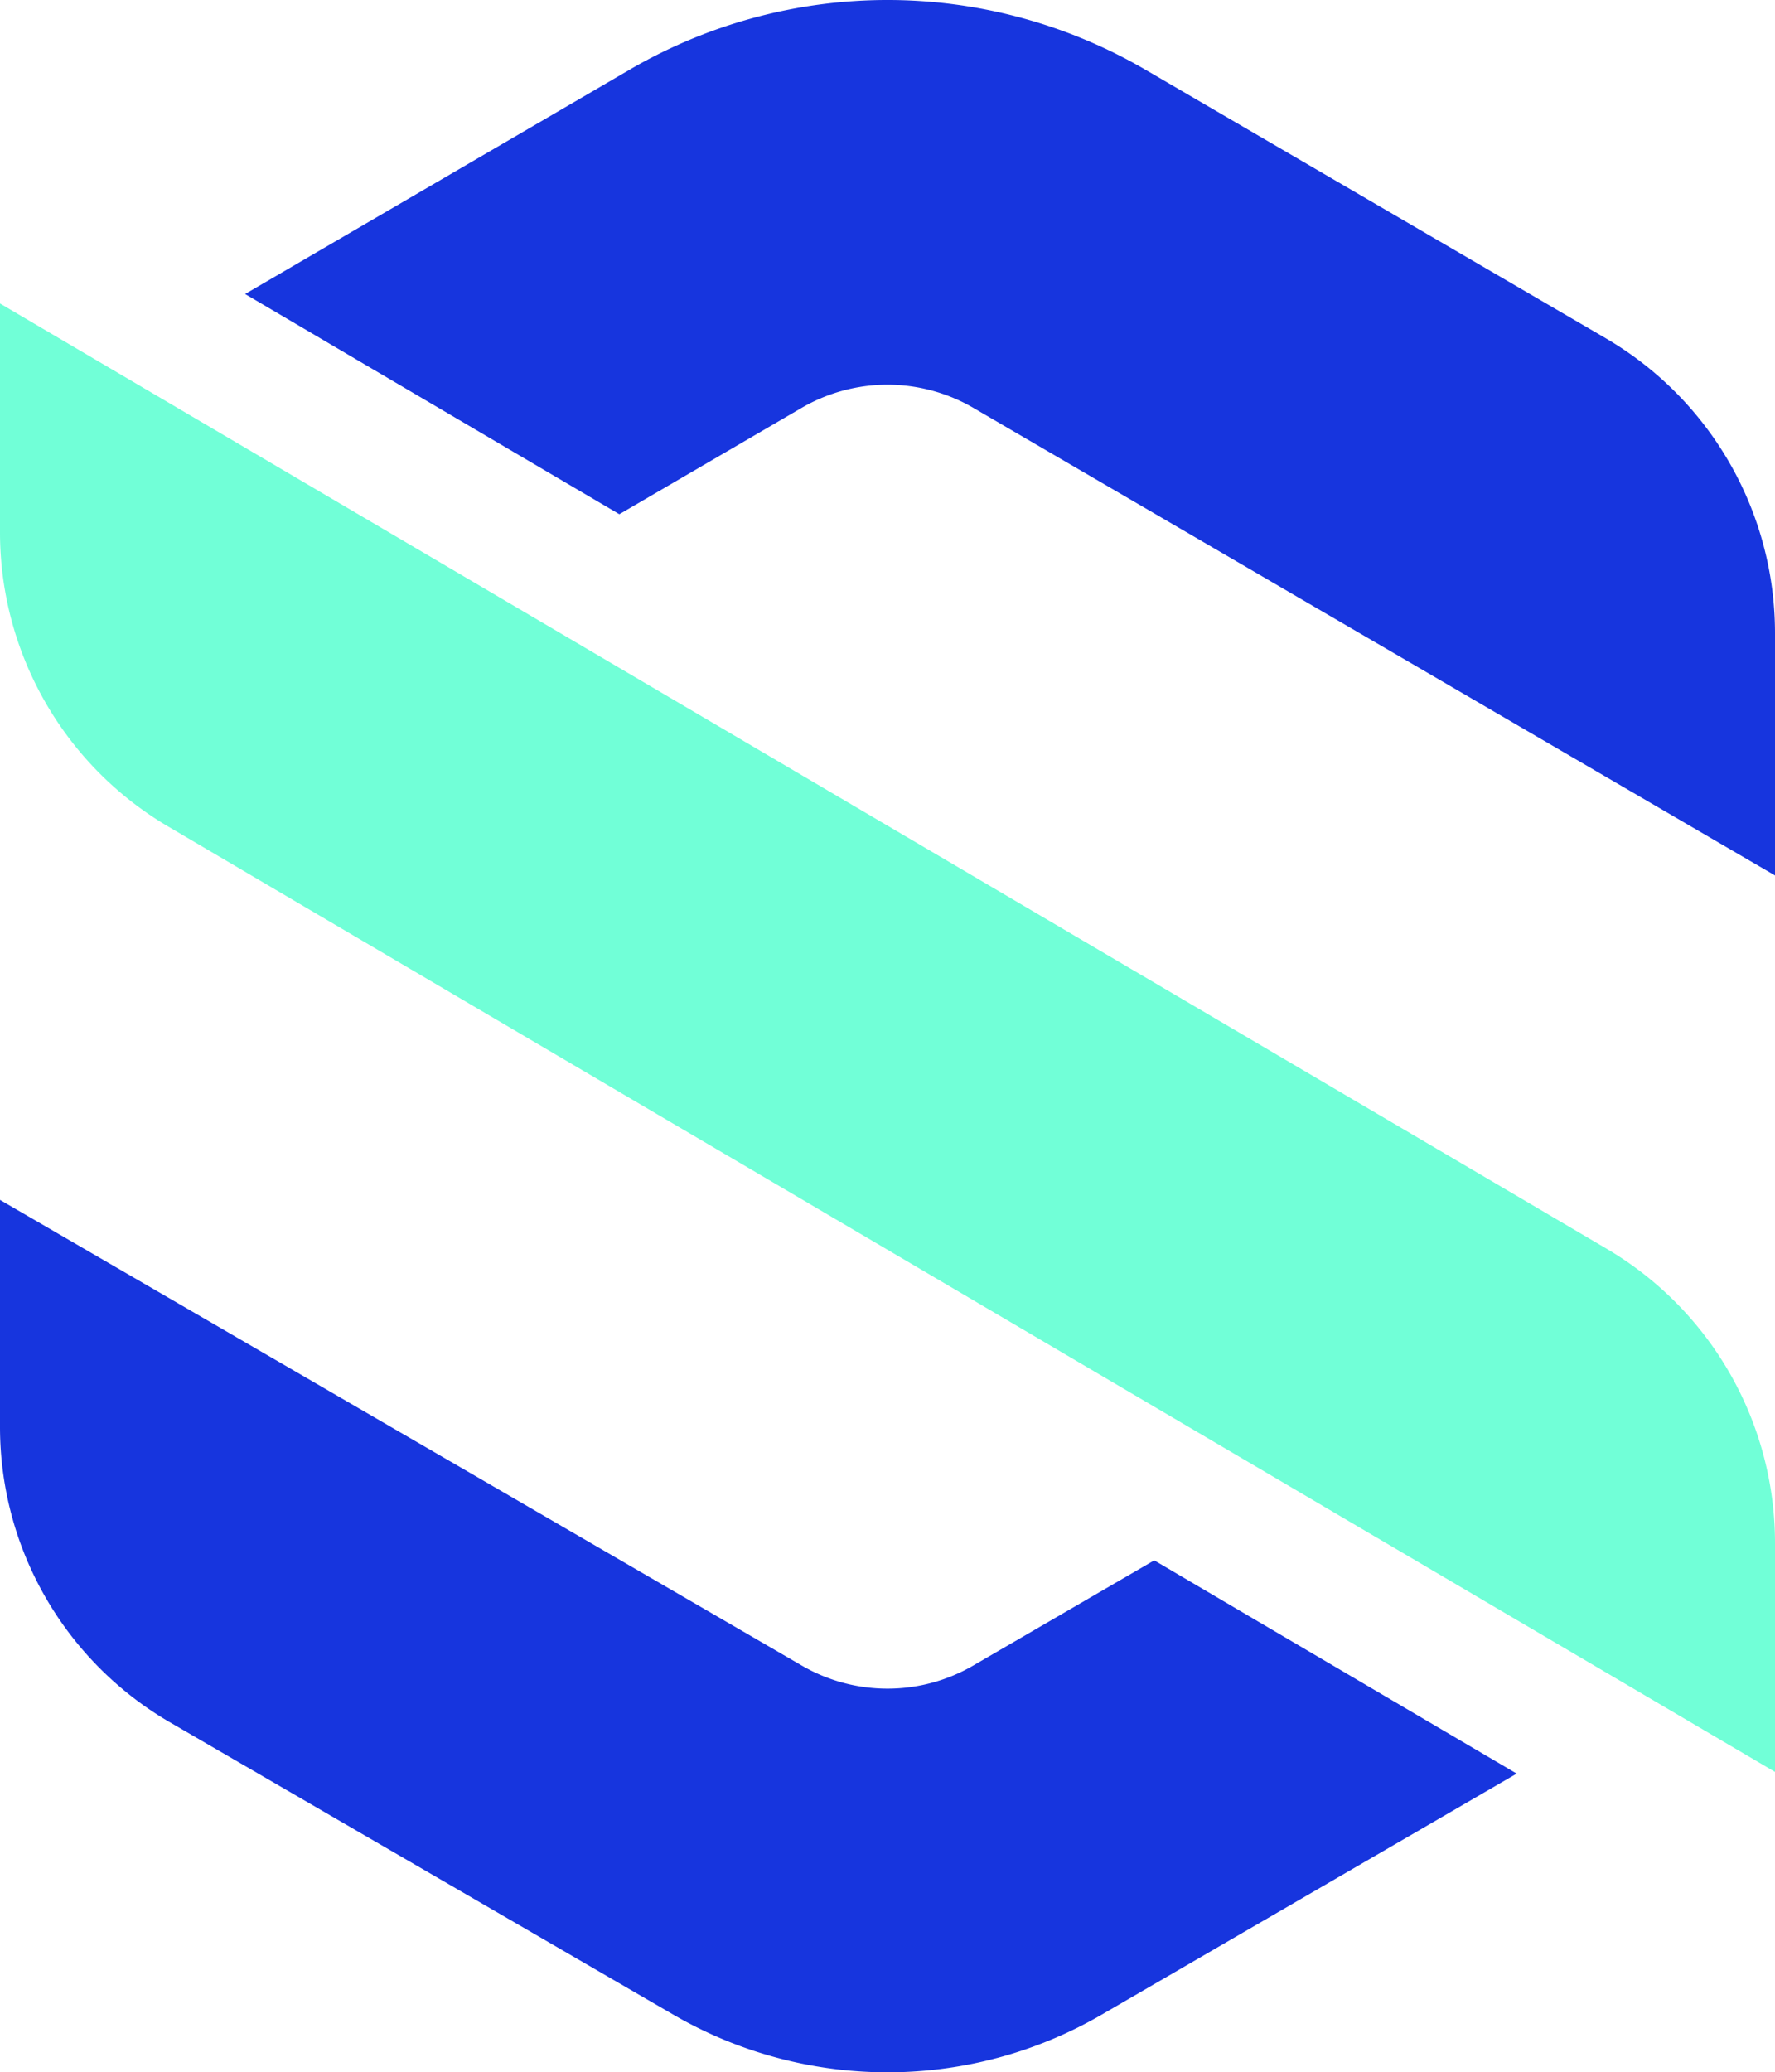 <svg xmlns="http://www.w3.org/2000/svg" viewBox="0 0 1000 1166.98"><defs><style>.cls-1{fill:#71ffd7;}.cls-1,.cls-2{fill-rule:evenodd;}.cls-2{fill:#1735de;}</style></defs><g id="Layer_2" data-name="Layer 2"><g id="Layer_1-2" data-name="Layer 1"><path id="Rectangle" class="cls-1" d="M0,170.9,905.18,703.23A192.31,192.31,0,0,1,1000,869V997.82h0L94.82,465.48A192.3,192.3,0,0,1,0,299.71V170.9Z"/><path id="Combined-Shape" class="cls-2" d="M645.3,39.26,904.56,190.43A192.29,192.29,0,0,1,1000,356.56V493L548.43,229.72a96.15,96.15,0,0,0-96.86,0L348.93,289.57l-210.85-124L354.7,39.26A288.49,288.49,0,0,1,645.3,39.26Z"/><path id="Combined-Shape-2" data-name="Combined-Shape" class="cls-2" d="M0,675.7,451.73,937.93a96.13,96.13,0,0,0,96.54,0h0l102-59.24L854.47,998.77,620.68,1134.49a240.38,240.38,0,0,1-237.49,2.2l-3.87-2.2L95.76,969.89A192.32,192.32,0,0,1,0,803.57H0Z"/></g></g></svg>